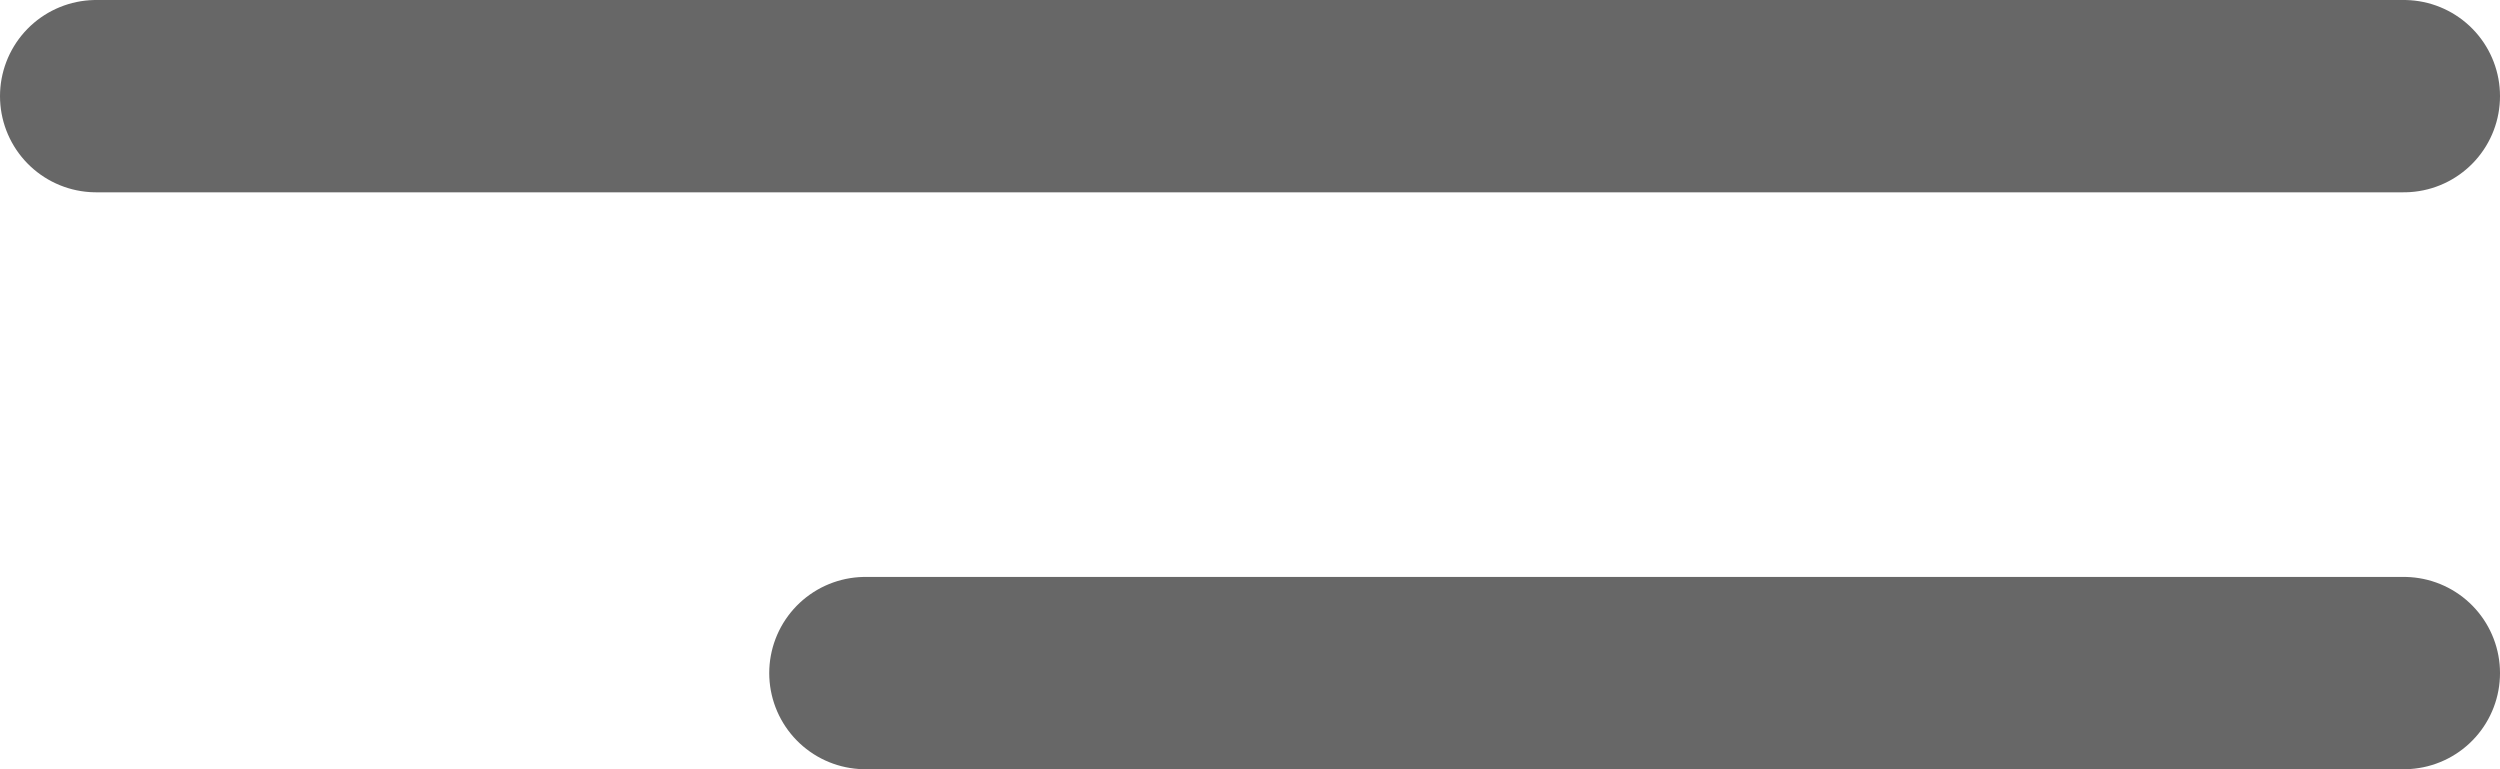 <svg xmlns="http://www.w3.org/2000/svg" width="13" height="4" viewBox="0 0 13 4">
  <g id="hamburger" transform="translate(-312 -47)">
    <line id="Line_3" data-name="Line 3" x2="8" transform="translate(316.5 50.5)" fill="none" stroke="#676767" stroke-linecap="round" stroke-width="1"/>
    <line id="Line_4" data-name="Line 4" x2="12" transform="translate(312.5 47.5)" fill="none" stroke="#676767" stroke-linecap="round" stroke-width="1"/>
  </g>
</svg>
